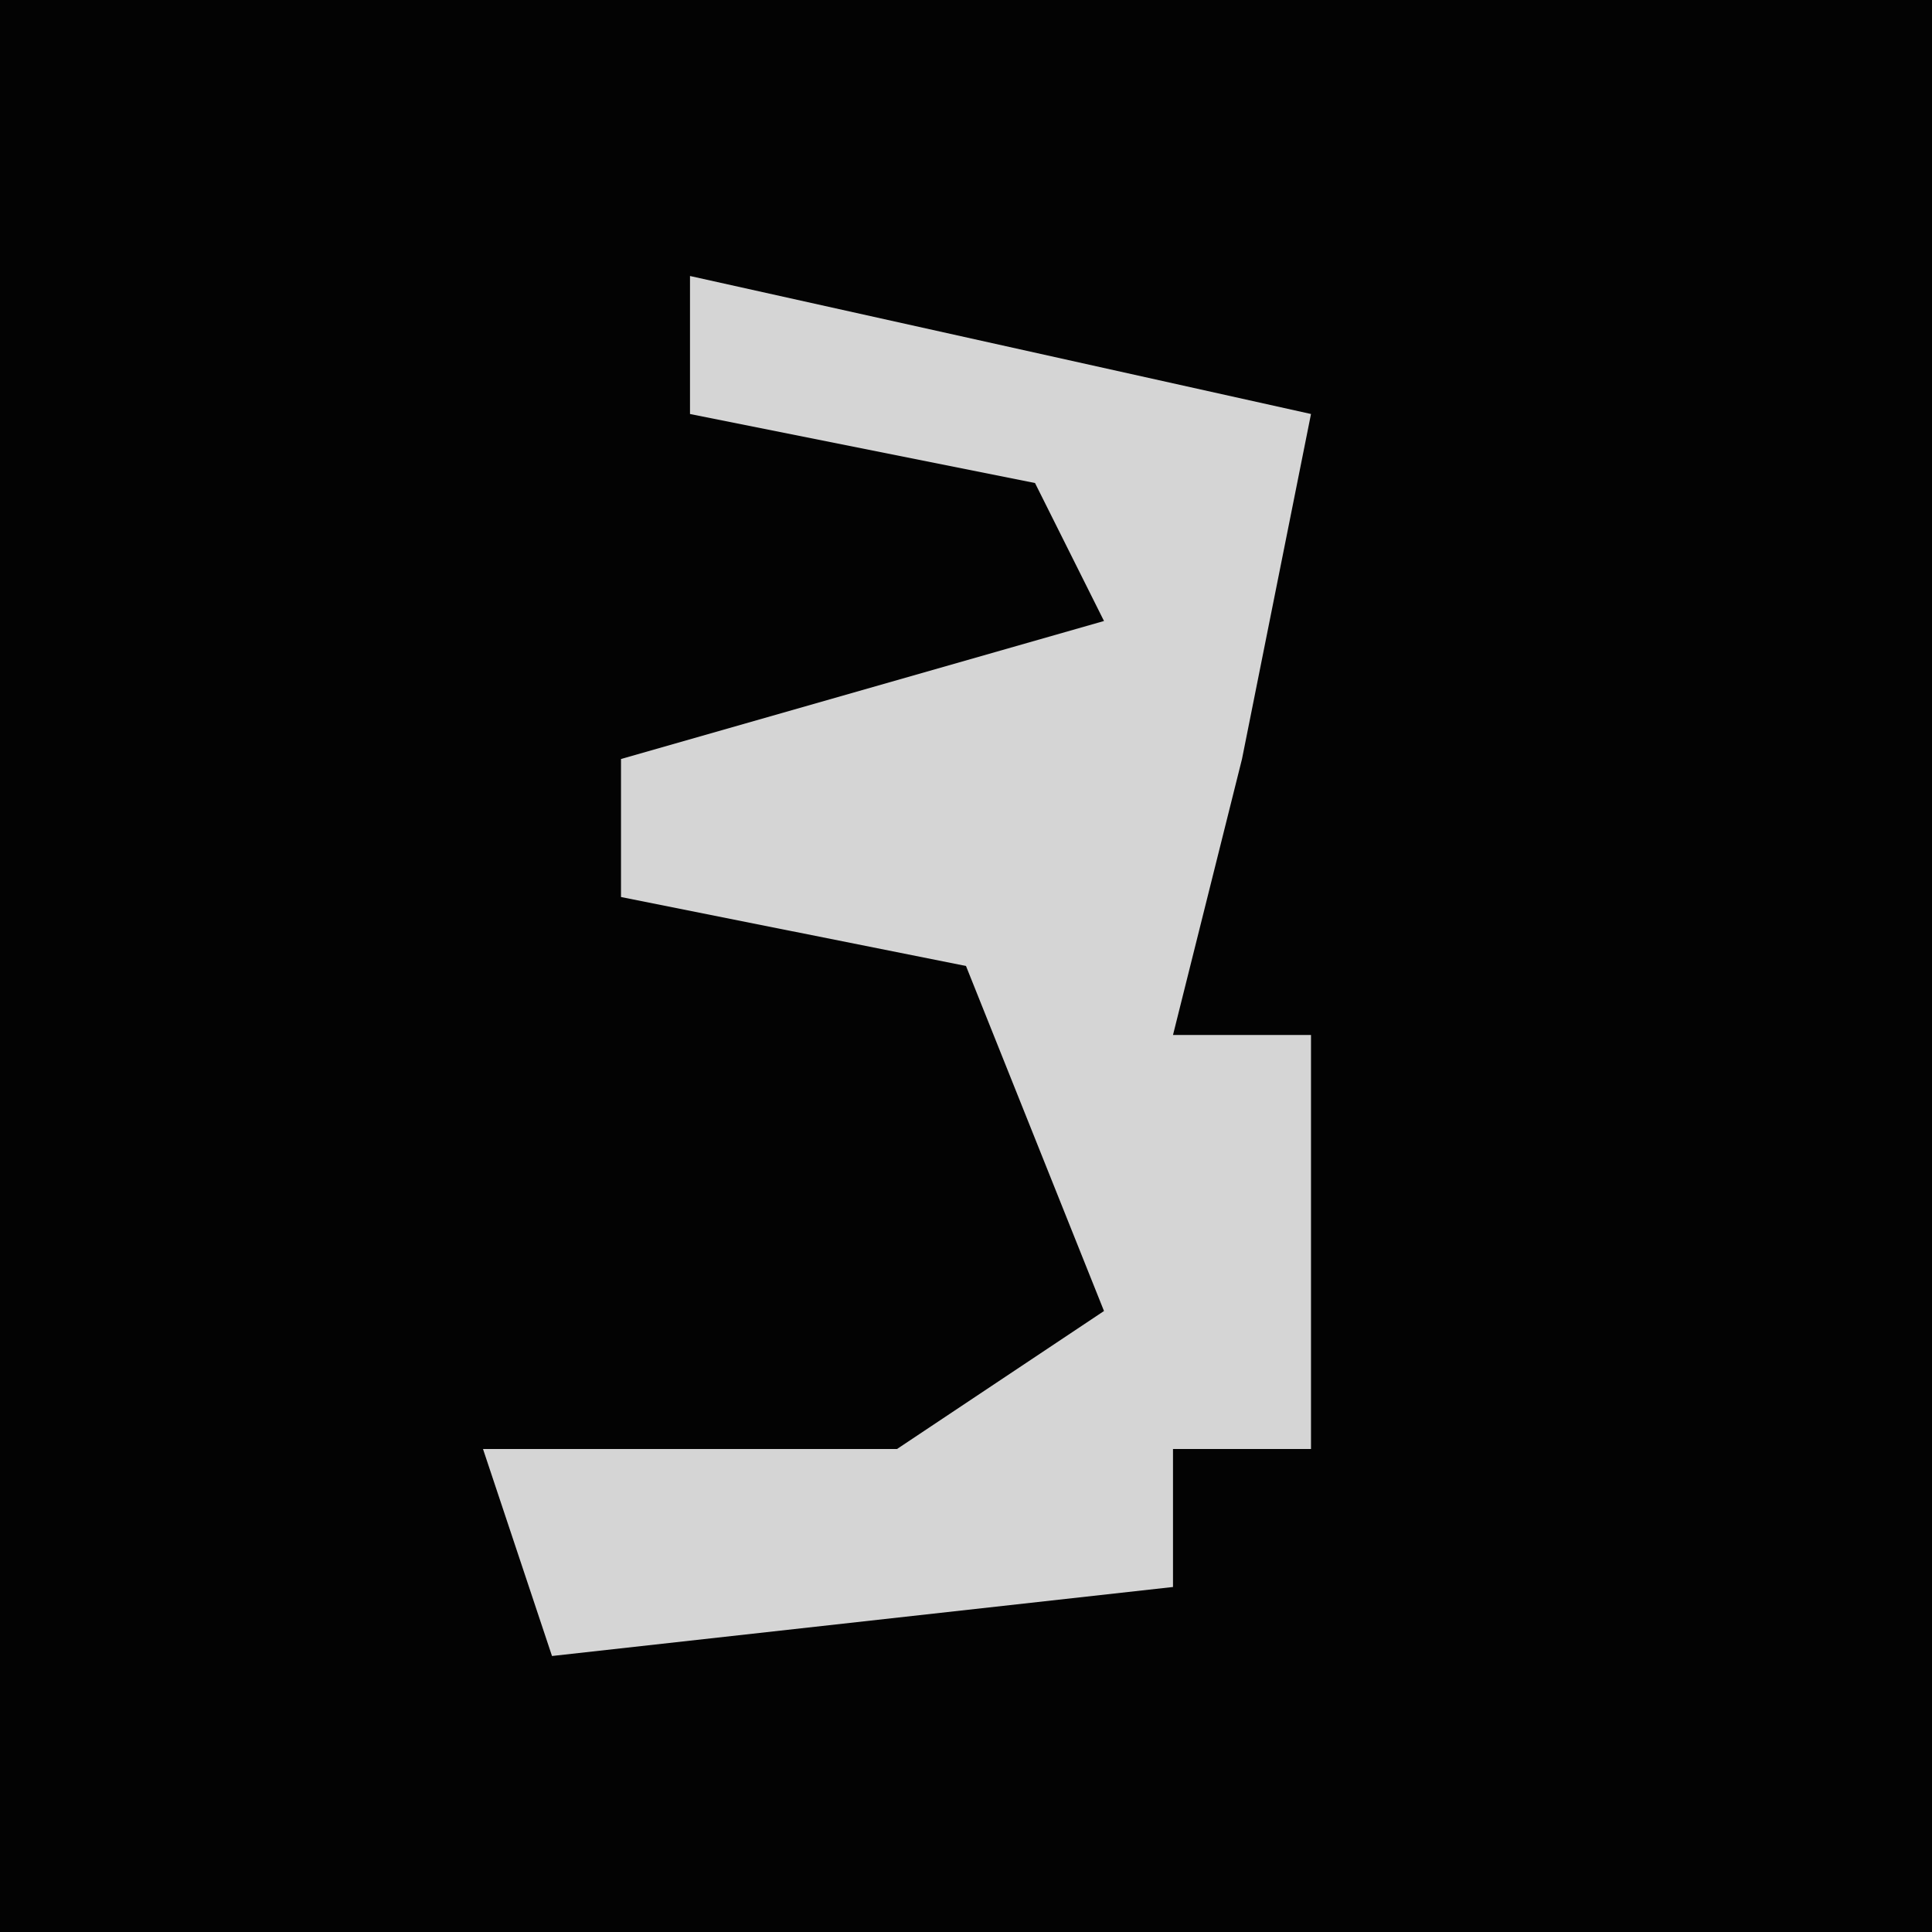 <?xml version="1.0" encoding="UTF-8"?>
<svg version="1.1" xmlns="http://www.w3.org/2000/svg" width="28" height="28">
<path d="M0,0 L28,0 L28,28 L0,28 Z " fill="#030303" transform="translate(0,0)"/>
<path d="M0,0 L9,2 L8,7 L7,11 L9,11 L9,17 L7,17 L7,19 L-2,20 L-3,17 L3,17 L6,15 L4,10 L-1,9 L-1,7 L6,5 L5,3 L0,2 Z " fill="#D5D5D5" transform="translate(10,4)"/>
</svg>
